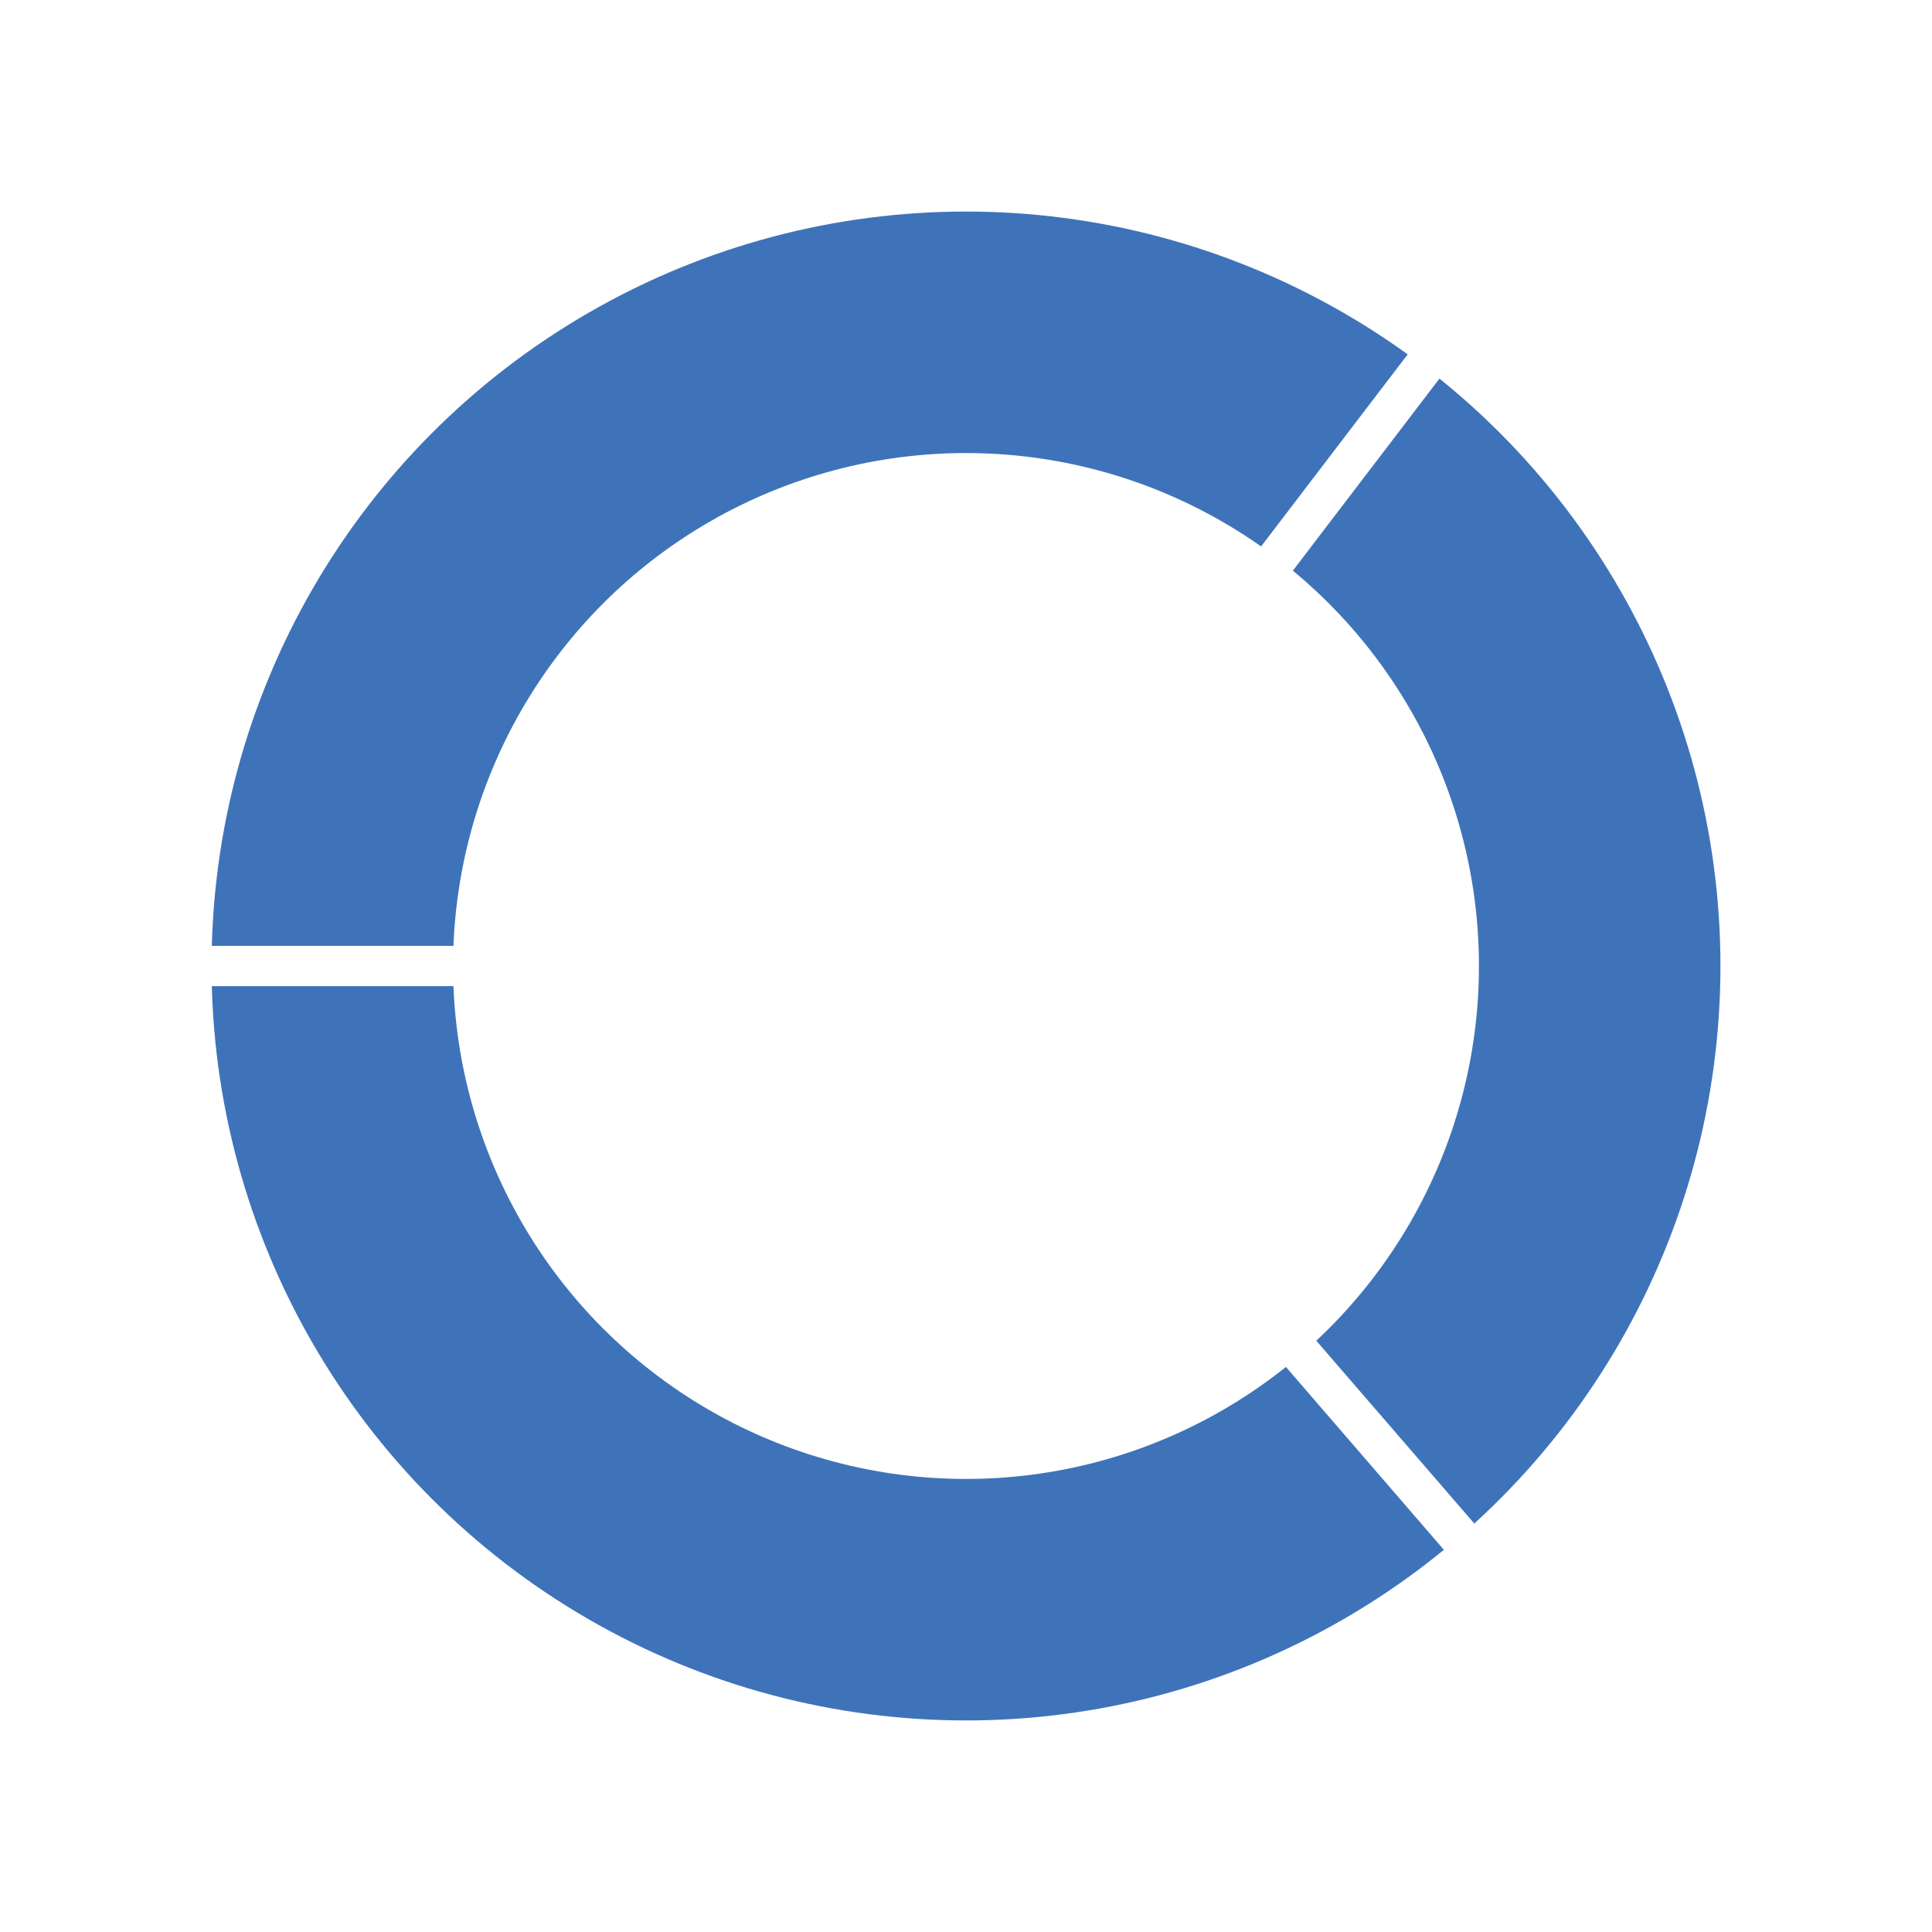 <svg id="e13ff7e3-ef34-4899-92b5-8733a4f19a13" data-name="Layer 1" xmlns="http://www.w3.org/2000/svg" viewBox="0 0 120 120">
  <defs>
    <style>
      .\37 27b969c-324f-4004-8d3a-0d4c2ec5d3fb {
        fill: #fff;
      }

      .\37 ef09998-2e14-42b0-9711-f5e1d1f790fe {
        fill: #3f73b9;
      }

      .\31 911d9ac-cb9c-49d2-a590-0a618879dc0a {
        fill: #231f20;
      }
    </style>
  </defs>
  <title>pie-chart</title>
  <path class="727b969c-324f-4004-8d3a-0d4c2ec5d3fb" d="M40.61,20.27H68a1.39,1.39,0,0,0,0-2.78H40.61a1.39,1.39,0,0,0,0,2.78Z"/>
  <path class="727b969c-324f-4004-8d3a-0d4c2ec5d3fb" d="M40.61,26.51H68a1.39,1.39,0,0,0,0-2.78H40.61a1.39,1.39,0,0,0,0,2.78Z"/>
  <path class="727b969c-324f-4004-8d3a-0d4c2ec5d3fb" d="M41.5,32.75h6.65a1.39,1.39,0,0,0,0-2.78H41.5a1.39,1.39,0,0,0,0,2.78Z"/>
  <circle class="7ef09998-2e14-42b0-9711-f5e1d1f790fe" cx="60" cy="60" r="46.86"/>
  <circle class="727b969c-324f-4004-8d3a-0d4c2ec5d3fb" cx="60" cy="60" r="31.86"/>
  <path class="727b969c-324f-4004-8d3a-0d4c2ec5d3fb" d="M13.14,61.25H60a1.25,1.25,0,0,0,0-2.5H13.14a1.25,1.25,0,0,0,0,2.5Z"/>
  <g>
    <line class="1911d9ac-cb9c-49d2-a590-0a618879dc0a" x1="60" y1="60" x2="90.63" y2="95.46"/>
    <path class="727b969c-324f-4004-8d3a-0d4c2ec5d3fb" d="M59.12,60.88,89.75,96.34c1,1.22,2.81-.56,1.77-1.77L60.88,59.12c-1.05-1.22-2.81.55-1.76,1.76Z"/>
  </g>
  <g>
    <line class="1911d9ac-cb9c-49d2-a590-0a618879dc0a" x1="88.43" y1="22.75" x2="60" y2="60"/>
    <path class="727b969c-324f-4004-8d3a-0d4c2ec5d3fb" d="M87.35,22.12,58.92,59.37c-1,1.28,1.2,2.52,2.16,1.26L89.51,23.38c1-1.27-1.2-2.52-2.16-1.26Z"/>
  </g>
</svg>
